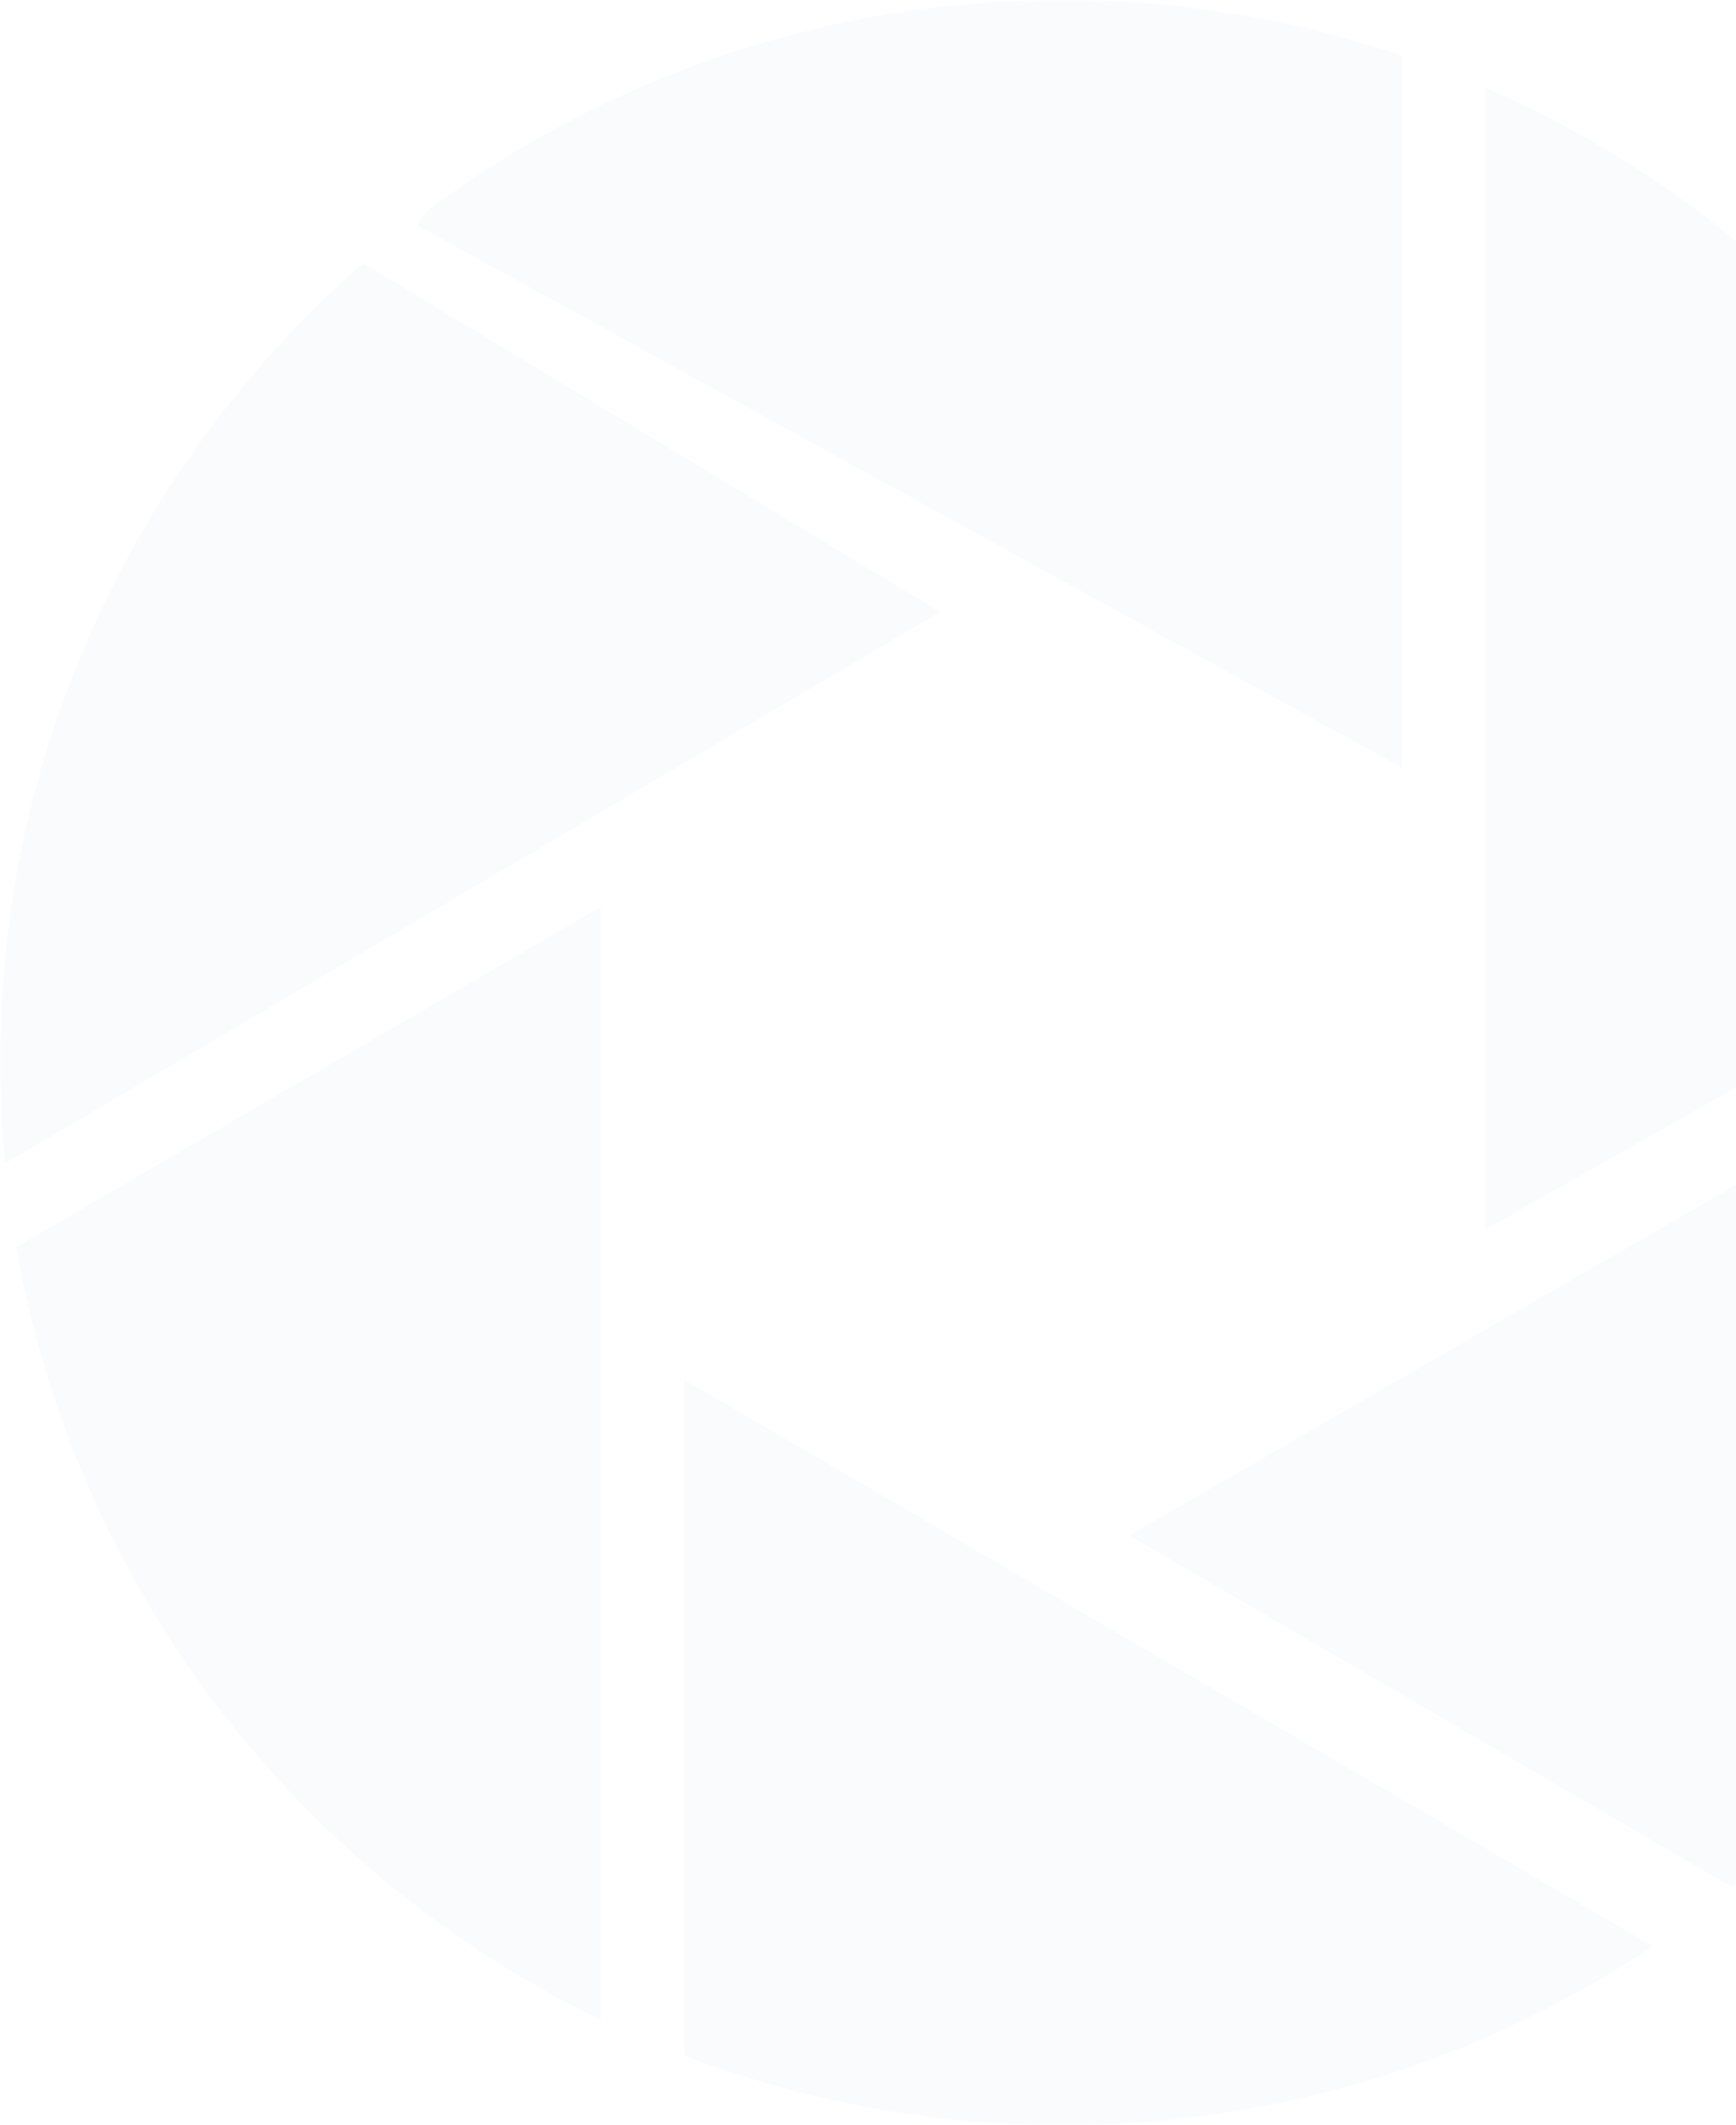 
<svg width="531px" height="650px" viewBox="0 0 531 650" version="1.1" xmlns="http://www.w3.org/2000/svg" xmlns:xlink="http://www.w3.org/1999/xlink">
    <defs>
        <polygon id="path-1" points="0 0 650 0 650 650 0 650"></polygon>
    </defs>
    <g id="Page-1" stroke="none" stroke-width="1" fill="none" fill-rule="evenodd" opacity="0.088">
        <g id="NewsOK-Now" transform="translate(-909, -1041)">
            <g id="Group-3" transform="translate(909, 1041)">
                <mask id="mask-2" fill="white">
                    <use xlink:href="#path-1"></use>
                </mask>
                <g id="Clip-2"></g>
                <path d="M428.794,17.034 C396.191,6.045 361.308,0 325,0 C251.886,0 184.423,24.151 130.13,64.897 L127.615,68.91 L428.794,234.814 L428.794,17.034 Z M454.325,26.811 L454.325,376.046 L644.924,268.072 C625.736,159.492 552.694,69.539 454.325,26.811 Z M648.525,294.504 L345.423,469.632 L529.887,577.235 C603.155,517.64 650,426.809 650,324.998 C650,314.714 649.466,304.552 648.525,294.504 Z M209.293,628.713 C245.249,642.422 284.231,650 325,650 C391.816,650 453.904,629.812 505.546,595.251 L209.293,421.986 L209.293,628.713 Z M183.771,617.778 L183.771,277.361 L4.986,381.439 C23.278,485.816 91.275,573.077 183.771,617.778 Z M111.056,80.47 L287.57,187.172 L1.498,355.876 C0.543,345.71 0,335.417 0,324.998 C0,227.475 43.018,140.038 111.056,80.47 Z" id="Fill-1" fill="#C5D1EA" mask="url(#mask-2)"></path>
            </g>
        </g>
    </g>
</svg>
